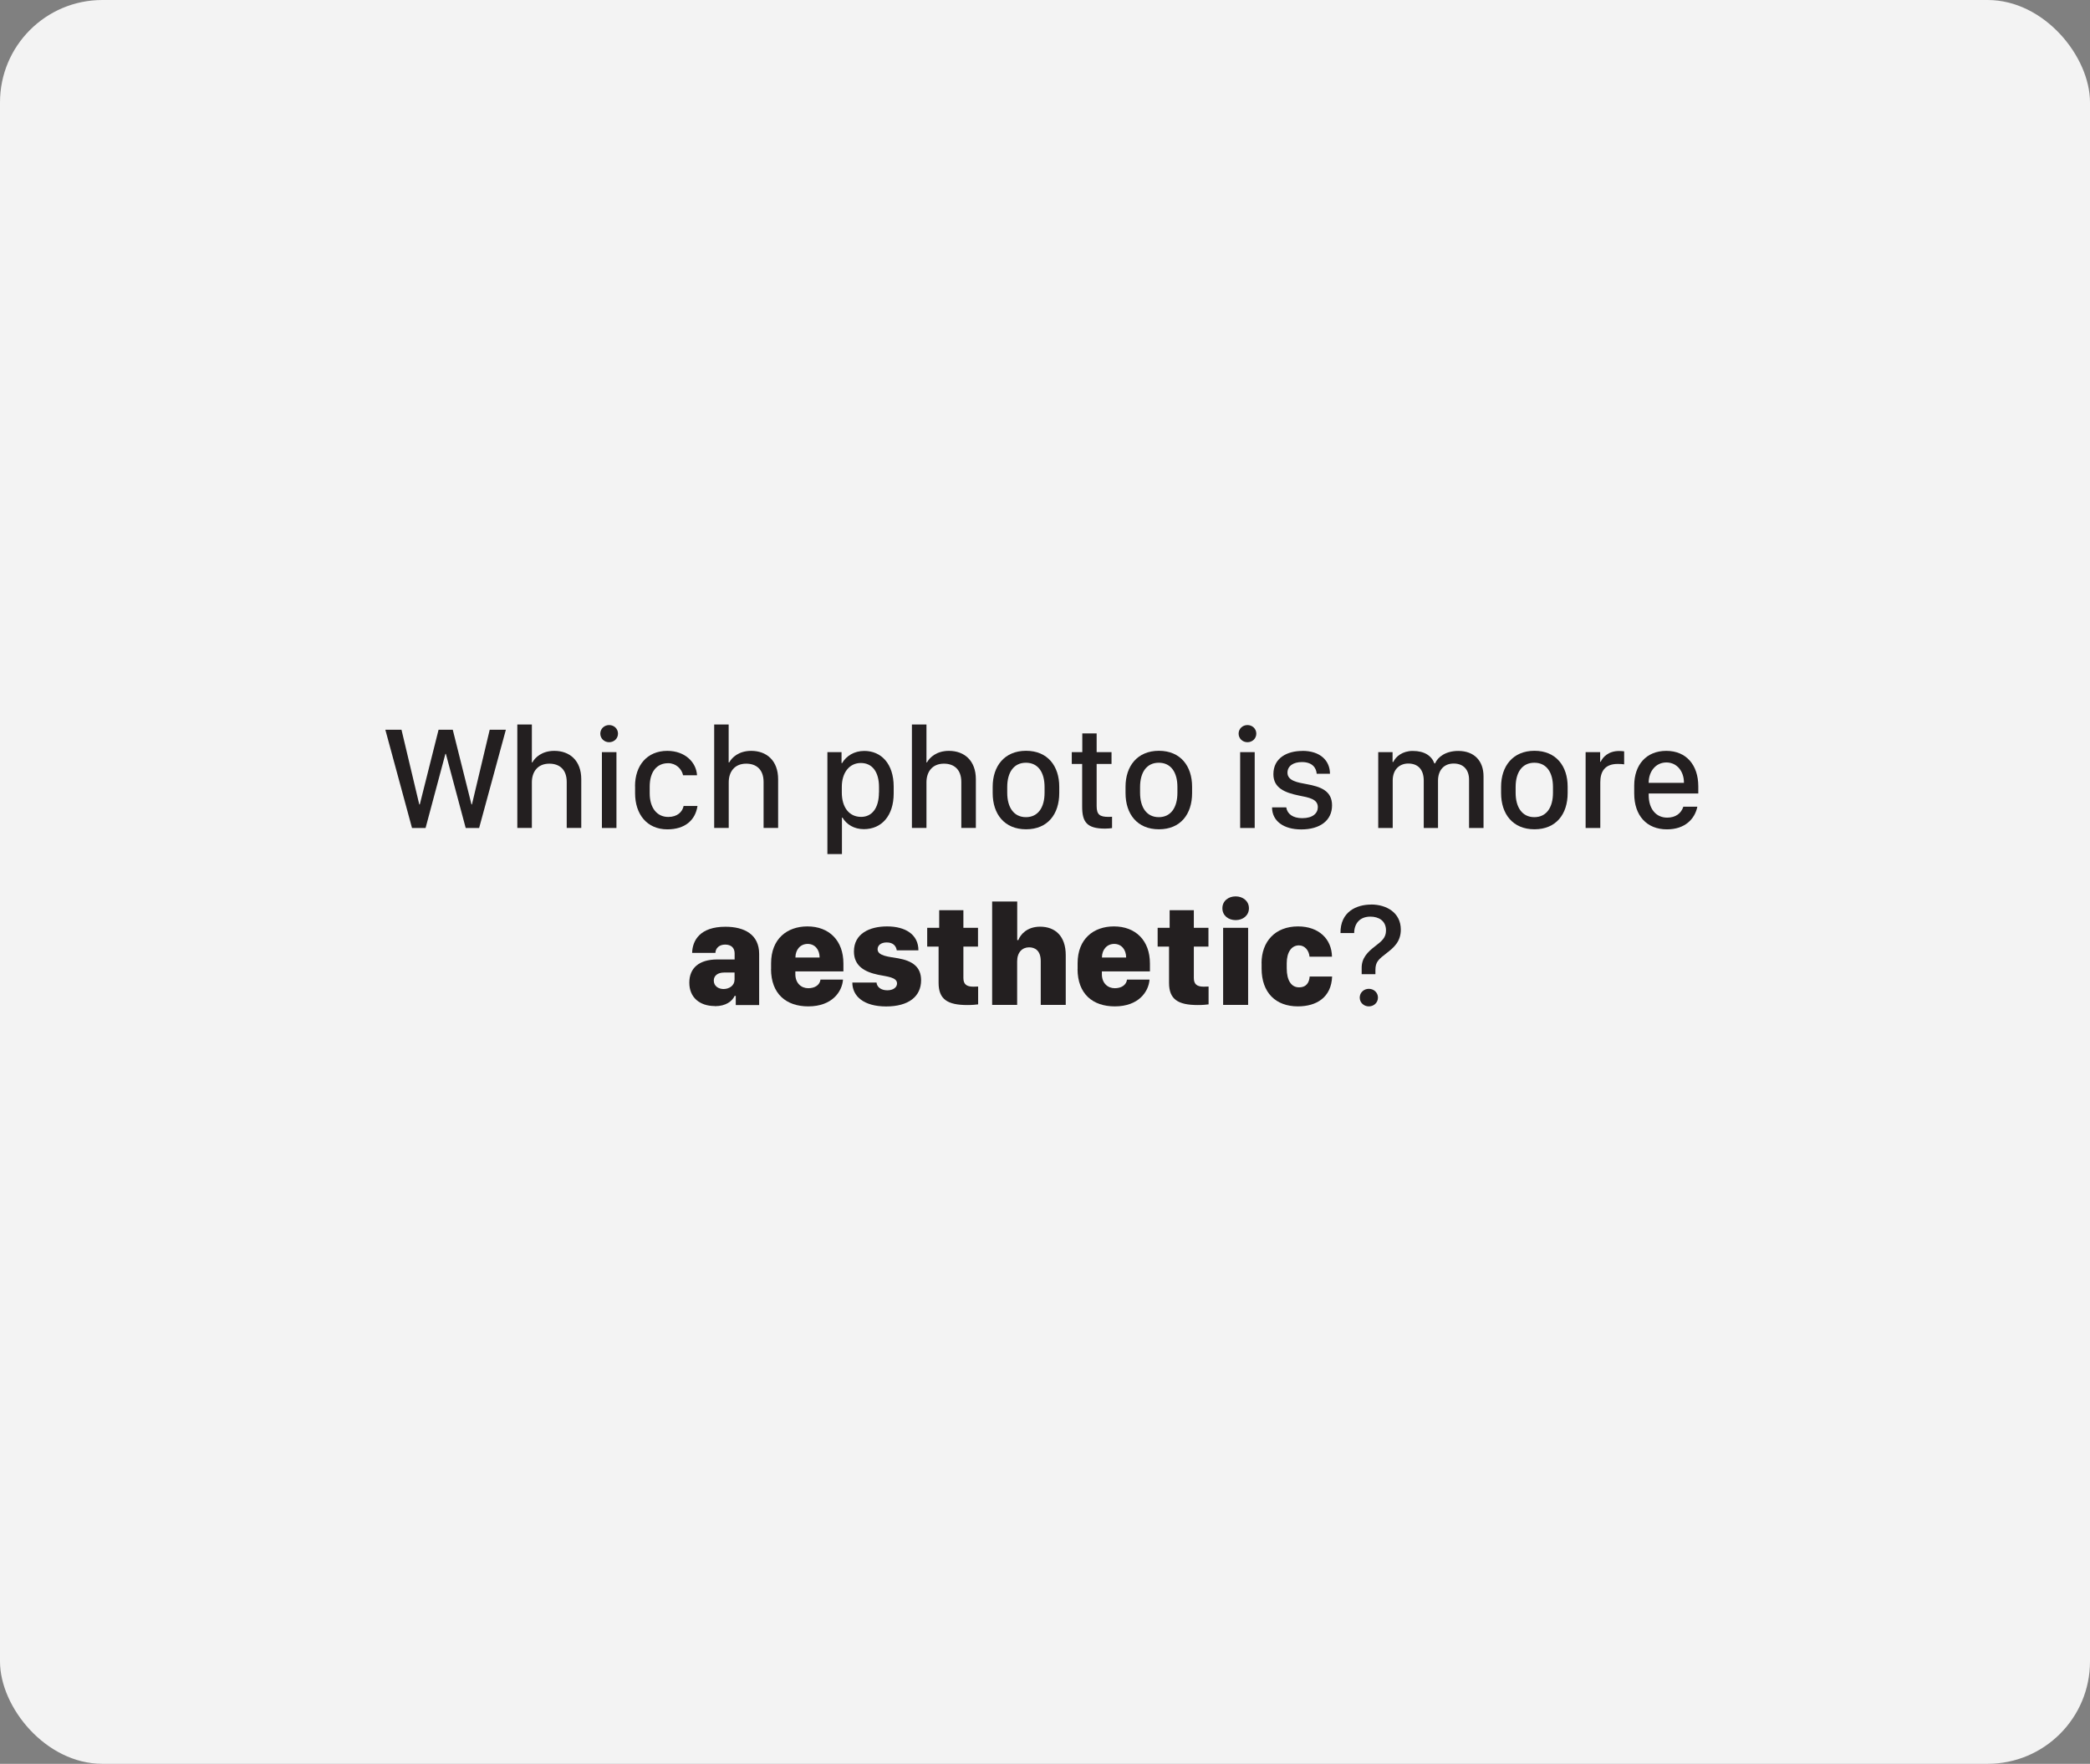 <?xml version="1.0" encoding="UTF-8"?>
<svg id="Layer_1" data-name="Layer 1" xmlns="http://www.w3.org/2000/svg" viewBox="0 0 311.81 263.14">
  <rect x="0" y="0" width="311.81" height="263.14" fill="#808080" stroke="none"/>
  <defs>
    <style>
      .cls-1 {
        fill: #fff;
        opacity: .9;
      }

      .cls-1, .cls-2 {
        stroke-width: 0px;
      }

      .cls-2 {
        fill: #231f20;
      }
    </style>
  </defs>
  <rect class="cls-1" width="311.81" height="263.14" rx="15.27" ry="15.27"/>
  <g>
    <path class="cls-2" d="m61.47,123.53l-3.98-14.66h2.41l2.65,11.14h.08l2.8-11.14h2.12l2.79,11.14h.07l2.65-11.14h2.41l-3.99,14.66h-2l-2.96-11.06h-.07l-2.96,11.06h-2.01Z"/>
    <path class="cls-2" d="m77.18,108.09h2.17v5.66h.07c.4-.74,1.43-1.73,3.28-1.73,2.32,0,4.02,1.47,4.02,4.23v7.27h-2.17v-6.86c0-1.85-1.07-2.73-2.59-2.73-1.79,0-2.61,1.27-2.61,2.78v6.81h-2.17v-15.44Z"/>
    <path class="cls-2" d="m90.88,108.17c.73,0,1.32.55,1.32,1.28s-.59,1.28-1.32,1.28-1.32-.55-1.32-1.28.59-1.28,1.32-1.28Zm-1.08,4.04h2.17v11.32h-2.17v-11.32Z"/>
    <path class="cls-2" d="m94.74,117.29c0-3.08,1.79-5.27,4.81-5.27,2.71,0,4.34,1.76,4.44,3.64h-2.08c-.21-.96-1.06-1.8-2.22-1.8-1.74,0-2.76,1.32-2.76,3.49v1.01c0,2.15,1.07,3.52,2.77,3.52,1.35,0,2.11-.75,2.29-1.64h2.07c-.32,2.14-1.88,3.49-4.5,3.49-3.05,0-4.81-2.27-4.81-5.38v-1.05Z"/>
    <path class="cls-2" d="m106.54,108.09h2.17v5.66h.08c.4-.74,1.43-1.73,3.28-1.73,2.32,0,4.02,1.47,4.02,4.23v7.27h-2.17v-6.86c0-1.85-1.07-2.73-2.59-2.73-1.79,0-2.61,1.27-2.61,2.78v6.81h-2.17v-15.44Z"/>
    <path class="cls-2" d="m125.69,121.98h-.08v5.44h-2.17v-15.21h2.11v1.64h.08c.63-1.07,1.79-1.82,3.32-1.82,2.54,0,4.38,1.94,4.38,5.32v1.02c0,3.34-1.81,5.33-4.45,5.33-1.46,0-2.58-.7-3.19-1.72Zm5.45-3.75v-.81c0-2.27-1.01-3.59-2.71-3.59s-2.84,1.42-2.84,3.58v.82c0,2.22,1.1,3.64,2.88,3.64,1.59,0,2.66-1.27,2.66-3.64Z"/>
    <path class="cls-2" d="m136.05,108.09h2.17v5.66h.07c.4-.74,1.43-1.73,3.28-1.73,2.32,0,4.02,1.47,4.02,4.23v7.27h-2.17v-6.86c0-1.85-1.07-2.73-2.59-2.73-1.79,0-2.61,1.27-2.61,2.78v6.81h-2.17v-15.44Z"/>
    <path class="cls-2" d="m158.03,117.36v.96c0,3.15-1.73,5.4-4.95,5.4s-4.98-2.26-4.98-5.4v-.95c0-3.06,1.75-5.36,4.98-5.36s4.95,2.29,4.95,5.35Zm-7.76.05v.87c0,2.14.96,3.63,2.79,3.63s2.78-1.48,2.78-3.63v-.87c0-2.17-.95-3.62-2.78-3.62s-2.79,1.46-2.79,3.62Z"/>
    <path class="cls-2" d="m161.47,109.42h2.14v2.79h2.22v1.76h-2.22v6.27c0,1.29.46,1.63,1.78,1.63.19,0,.37-.01.52-.02v1.69c-.18.03-.61.08-1.05.08-2.73,0-3.41-1.01-3.41-3.27v-6.38h-1.55v-1.76h1.57v-2.79Z"/>
    <path class="cls-2" d="m177.85,117.36v.96c0,3.15-1.73,5.4-4.95,5.4s-4.98-2.26-4.98-5.4v-.95c0-3.06,1.75-5.36,4.98-5.36s4.95,2.29,4.95,5.35Zm-7.76.05v.87c0,2.14.96,3.63,2.79,3.63s2.78-1.48,2.78-3.63v-.87c0-2.17-.95-3.62-2.78-3.62s-2.79,1.46-2.79,3.62Z"/>
    <path class="cls-2" d="m186.11,108.17c.73,0,1.32.55,1.32,1.28s-.59,1.28-1.32,1.28-1.32-.55-1.32-1.28.59-1.28,1.32-1.28Zm-1.09,4.04h2.17v11.32h-2.17v-11.32Z"/>
    <path class="cls-2" d="m194.3,112.02c2.68,0,4.12,1.46,4.12,3.42h-1.98c-.06-.82-.58-1.75-2.21-1.75-1.26,0-2.15.57-2.15,1.59,0,1.22,1.55,1.46,2.84,1.7,2.12.38,3.81,1,3.81,3.17,0,2.28-1.82,3.59-4.6,3.59-2.63,0-4.35-1.26-4.35-3.29h2.12c.14.97.98,1.61,2.38,1.61,1.6,0,2.33-.75,2.33-1.64,0-1.21-1.3-1.44-2.84-1.74-2.08-.43-3.79-1.12-3.79-3.18,0-2.43,2.06-3.47,4.31-3.47Z"/>
    <path class="cls-2" d="m205.62,112.21h2.14v1.46h.11c.36-.78,1.34-1.64,2.9-1.64,1.76,0,2.81.73,3.23,1.86h.1c.41-.97,1.6-1.86,3.46-1.86,2.38,0,3.77,1.48,3.77,3.79v7.71h-2.16v-7.21c0-1.44-.8-2.41-2.29-2.41s-2.34,1.03-2.34,2.56v7.06h-2.13v-7.06c0-1.7-.89-2.56-2.31-2.56-1.29,0-2.32.87-2.32,2.54v7.08h-2.16v-11.32Z"/>
    <path class="cls-2" d="m233.88,117.36v.96c0,3.15-1.73,5.4-4.95,5.4s-4.98-2.26-4.98-5.4v-.95c0-3.06,1.75-5.36,4.98-5.36s4.95,2.29,4.95,5.35Zm-7.76.05v.87c0,2.14.96,3.63,2.79,3.63s2.78-1.48,2.78-3.63v-.87c0-2.17-.95-3.62-2.78-3.62s-2.79,1.46-2.79,3.62Z"/>
    <path class="cls-2" d="m236.56,112.21h2.17v1.44h.08c.3-.69,1.15-1.61,2.74-1.61.28,0,.54.02.76.05v1.94c-.21-.04-.6-.06-.97-.06-1.96,0-2.59,1.2-2.59,2.73v6.83h-2.19v-11.32Z"/>
    <path class="cls-2" d="m243.81,118.39v-1.19c0-3.1,1.8-5.18,4.79-5.18s4.77,2.13,4.77,5.29v1.07h-7.4v.24c0,2.01,1.05,3.36,2.76,3.36,1.25,0,2.08-.62,2.41-1.63h2.09c-.38,1.85-1.86,3.38-4.54,3.38-3,0-4.88-2.04-4.88-5.34Zm7.42-1.6v-.03c0-1.69-1.04-3.01-2.62-3.01s-2.64,1.33-2.64,3.01v.03h5.26Z"/>
    <path class="cls-2" d="m106.64,150.09c-2.25,0-3.8-1.28-3.8-3.48s1.46-3.46,4.15-3.47h2.61v-.91c0-.84-.54-1.31-1.41-1.31s-1.43.52-1.46,1.24h-3.47c.05-1.86,1.17-3.9,4.97-3.9,2.81,0,5.03,1.14,5.03,4.06v7.62h-3.49v-1.36h-.17c-.35.76-1.26,1.53-2.95,1.53Zm2.95-3.89v-1.11h-1.55c-.98,0-1.55.48-1.55,1.2,0,.83.71,1.26,1.46,1.26.86,0,1.63-.54,1.63-1.35Z"/>
    <path class="cls-2" d="m115.04,144.56v-.85c0-3.66,2.4-5.5,5.42-5.5,3.24,0,5.37,2.11,5.37,5.53v1.18h-7.17v.42c0,1.33.87,2.09,1.93,2.09.97,0,1.72-.47,1.82-1.29h3.36c-.13,1.79-1.61,4-5.18,4-3.28,0-5.56-1.85-5.56-5.59Zm7.24-1.71c0-1.18-.7-2.03-1.78-2.03s-1.83.85-1.83,2.03h3.61Z"/>
    <path class="cls-2" d="m132.34,138.21c2.76,0,4.68,1.22,4.68,3.57h-3.23c-.09-.59-.48-1.18-1.5-1.18-.88,0-1.36.45-1.36,1.02,0,1.02,1.78,1.12,3.08,1.35,2.09.38,3.41,1.25,3.41,3.27,0,2.42-1.86,3.91-5.21,3.91s-5.05-1.53-5.05-3.57h3.61c.06.68.67,1.16,1.61,1.16s1.45-.48,1.45-1.02c0-.93-1.47-1.02-2.83-1.3-1.99-.42-3.6-1.3-3.6-3.47,0-2.66,2.32-3.74,4.94-3.74Z"/>
    <path class="cls-2" d="m140.13,135.79h3.6v2.63h2.18v2.8h-2.18v4.69c0,.95.5,1.29,1.48,1.29.29,0,.6-.01.72-.02v2.66c-.28.04-.87.1-1.61.1-2.99,0-4.29-.88-4.29-3.31v-5.41h-1.7v-2.8h1.79v-2.63Z"/>
    <path class="cls-2" d="m148.03,134.49h3.73v5.76h.17c.3-.83,1.3-2,3.24-2,2.28,0,3.83,1.43,3.83,4.24v7.43h-3.73v-6.53c0-1.61-.89-2.06-1.74-2.06-1.01,0-1.78.74-1.78,2.09v6.5h-3.73v-15.44Z"/>
    <path class="cls-2" d="m160.77,144.56v-.85c0-3.66,2.4-5.5,5.42-5.5,3.24,0,5.37,2.11,5.37,5.53v1.18h-7.17v.42c0,1.33.87,2.09,1.93,2.09.97,0,1.72-.47,1.82-1.29h3.36c-.13,1.79-1.61,4-5.18,4-3.28,0-5.56-1.85-5.56-5.59Zm7.24-1.71c0-1.18-.7-2.03-1.78-2.03s-1.83.85-1.83,2.03h3.61Z"/>
    <path class="cls-2" d="m174.51,135.79h3.6v2.63h2.18v2.8h-2.18v4.69c0,.95.5,1.29,1.48,1.29.29,0,.6-.01.72-.02v2.66c-.28.04-.87.1-1.61.1-2.99,0-4.29-.88-4.29-3.31v-5.41h-1.7v-2.8h1.79v-2.63Z"/>
    <path class="cls-2" d="m184.35,133.73c1.08,0,1.98.69,1.98,1.77s-.89,1.77-1.98,1.77-1.98-.68-1.98-1.77.89-1.77,1.98-1.77Zm-1.87,4.69h3.73v11.5h-3.73v-11.5Z"/>
    <path class="cls-2" d="m188.21,143.71c0-3.25,2.04-5.5,5.44-5.5,3.13,0,5.03,1.9,5.07,4.52h-3.35c-.08-.92-.69-1.69-1.58-1.69-1.12,0-1.82,1.03-1.82,2.67v.75c0,1.82.69,2.84,1.83,2.84s1.53-.76,1.59-1.61h3.35c-.12,3.1-2.31,4.45-5.11,4.45-3.28,0-5.41-2.03-5.41-5.64v-.79Z"/>
    <path class="cls-2" d="m204.55,134.94c2.3,0,4.44,1.21,4.44,3.75,0,1.8-1.07,2.69-2.09,3.48-1.24.96-1.7,1.32-1.7,2.55v.62h-2.05v-.84c-.05-1.56.9-2.49,2-3.33,1-.77,1.63-1.27,1.63-2.36,0-1.47-1.12-2.06-2.33-2.06-1.61,0-2.41,1.06-2.42,2.45h-2.04c-.04-3.2,2.41-4.25,4.57-4.25Zm-.33,12.58c.75,0,1.36.56,1.36,1.31s-.61,1.31-1.36,1.31-1.36-.56-1.36-1.31.61-1.31,1.36-1.31Z"/>
  </g>
</svg>